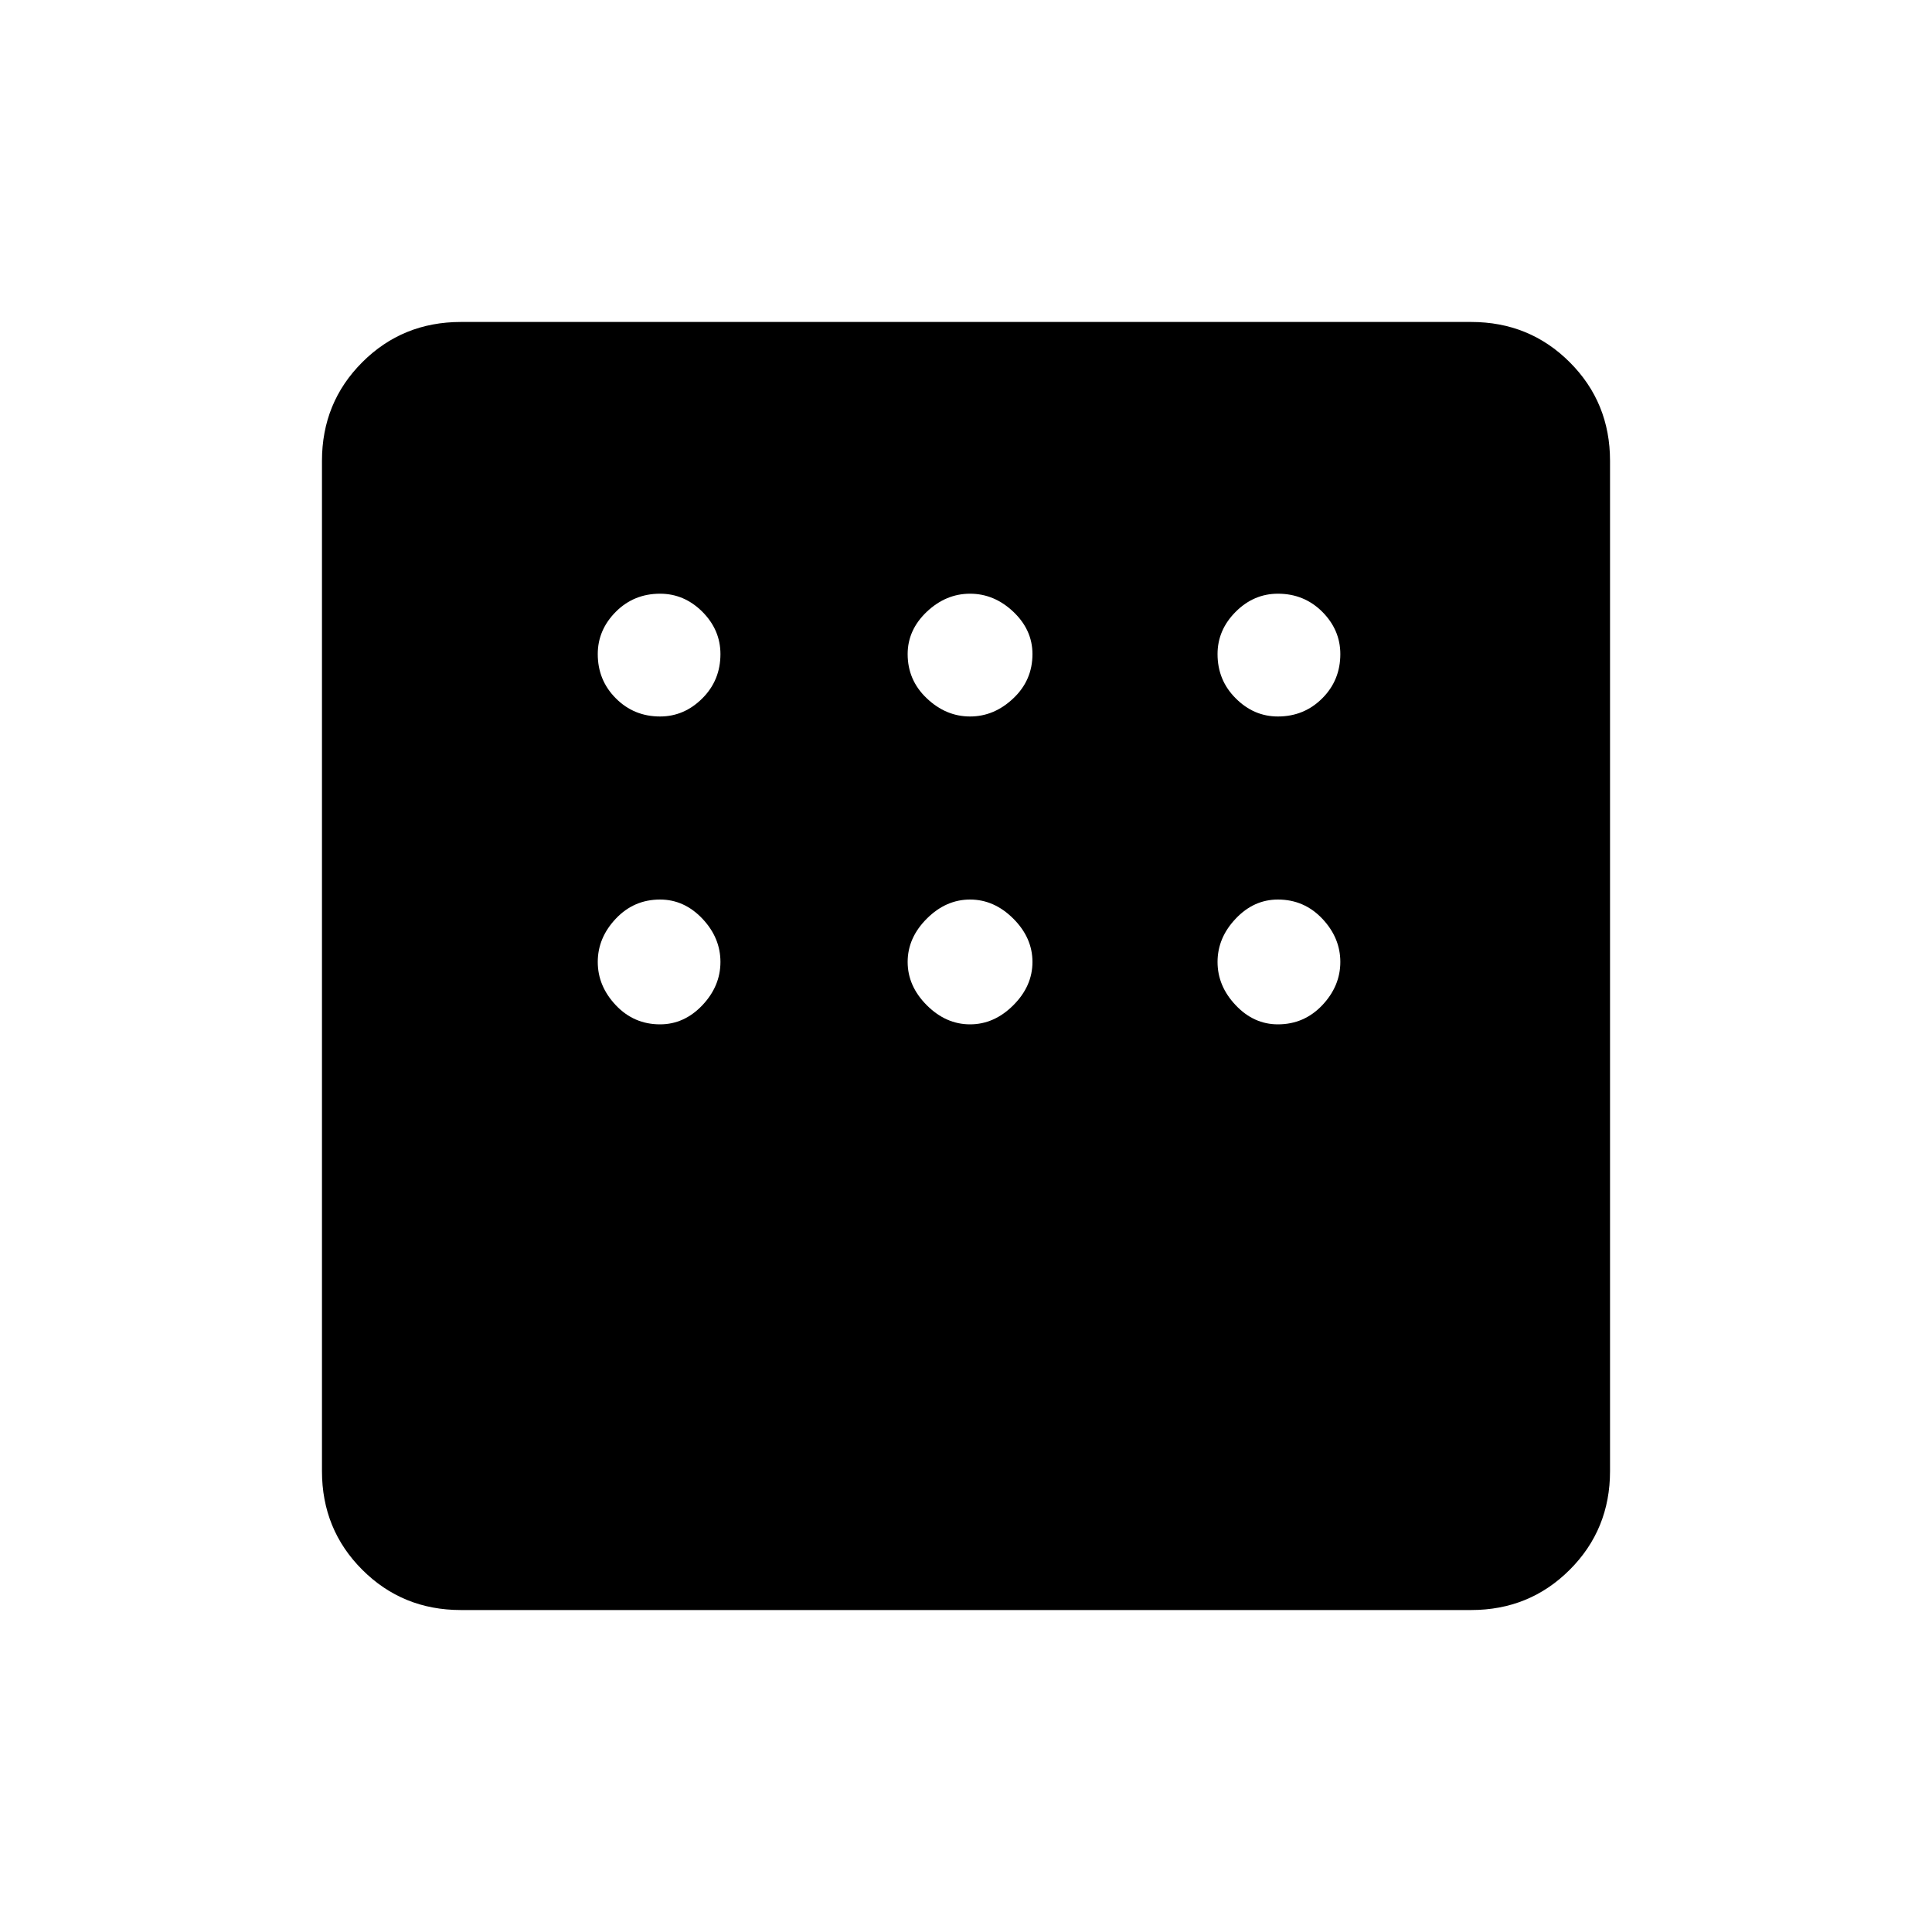 <svg xmlns="http://www.w3.org/2000/svg" height="20" width="20"><path d="M4.771 16.667Q4.167 16.667 3.75 16.25Q3.333 15.833 3.333 15.229V4.771Q3.333 4.167 3.75 3.75Q4.167 3.333 4.771 3.333H15.229Q15.833 3.333 16.25 3.75Q16.667 4.167 16.667 4.771V15.229Q16.667 15.833 16.25 16.25Q15.833 16.667 15.229 16.667ZM6.833 7.417Q7.083 7.417 7.271 7.229Q7.458 7.042 7.458 6.771Q7.458 6.521 7.271 6.333Q7.083 6.146 6.833 6.146Q6.562 6.146 6.375 6.333Q6.188 6.521 6.188 6.771Q6.188 7.042 6.375 7.229Q6.562 7.417 6.833 7.417ZM10.042 7.417Q10.292 7.417 10.49 7.229Q10.688 7.042 10.688 6.771Q10.688 6.521 10.49 6.333Q10.292 6.146 10.042 6.146Q9.792 6.146 9.594 6.333Q9.396 6.521 9.396 6.771Q9.396 7.042 9.594 7.229Q9.792 7.417 10.042 7.417ZM13.229 7.417Q13.5 7.417 13.688 7.229Q13.875 7.042 13.875 6.771Q13.875 6.521 13.688 6.333Q13.5 6.146 13.229 6.146Q12.979 6.146 12.792 6.333Q12.604 6.521 12.604 6.771Q12.604 7.042 12.792 7.229Q12.979 7.417 13.229 7.417ZM13.229 10.604Q13.5 10.604 13.688 10.406Q13.875 10.208 13.875 9.958Q13.875 9.708 13.688 9.51Q13.5 9.312 13.229 9.312Q12.979 9.312 12.792 9.51Q12.604 9.708 12.604 9.958Q12.604 10.208 12.792 10.406Q12.979 10.604 13.229 10.604ZM10.042 10.604Q10.292 10.604 10.49 10.406Q10.688 10.208 10.688 9.958Q10.688 9.708 10.49 9.51Q10.292 9.312 10.042 9.312Q9.792 9.312 9.594 9.51Q9.396 9.708 9.396 9.958Q9.396 10.208 9.594 10.406Q9.792 10.604 10.042 10.604ZM6.833 10.604Q7.083 10.604 7.271 10.406Q7.458 10.208 7.458 9.958Q7.458 9.708 7.271 9.51Q7.083 9.312 6.833 9.312Q6.562 9.312 6.375 9.51Q6.188 9.708 6.188 9.958Q6.188 10.208 6.375 10.406Q6.562 10.604 6.833 10.604Z"/></svg>